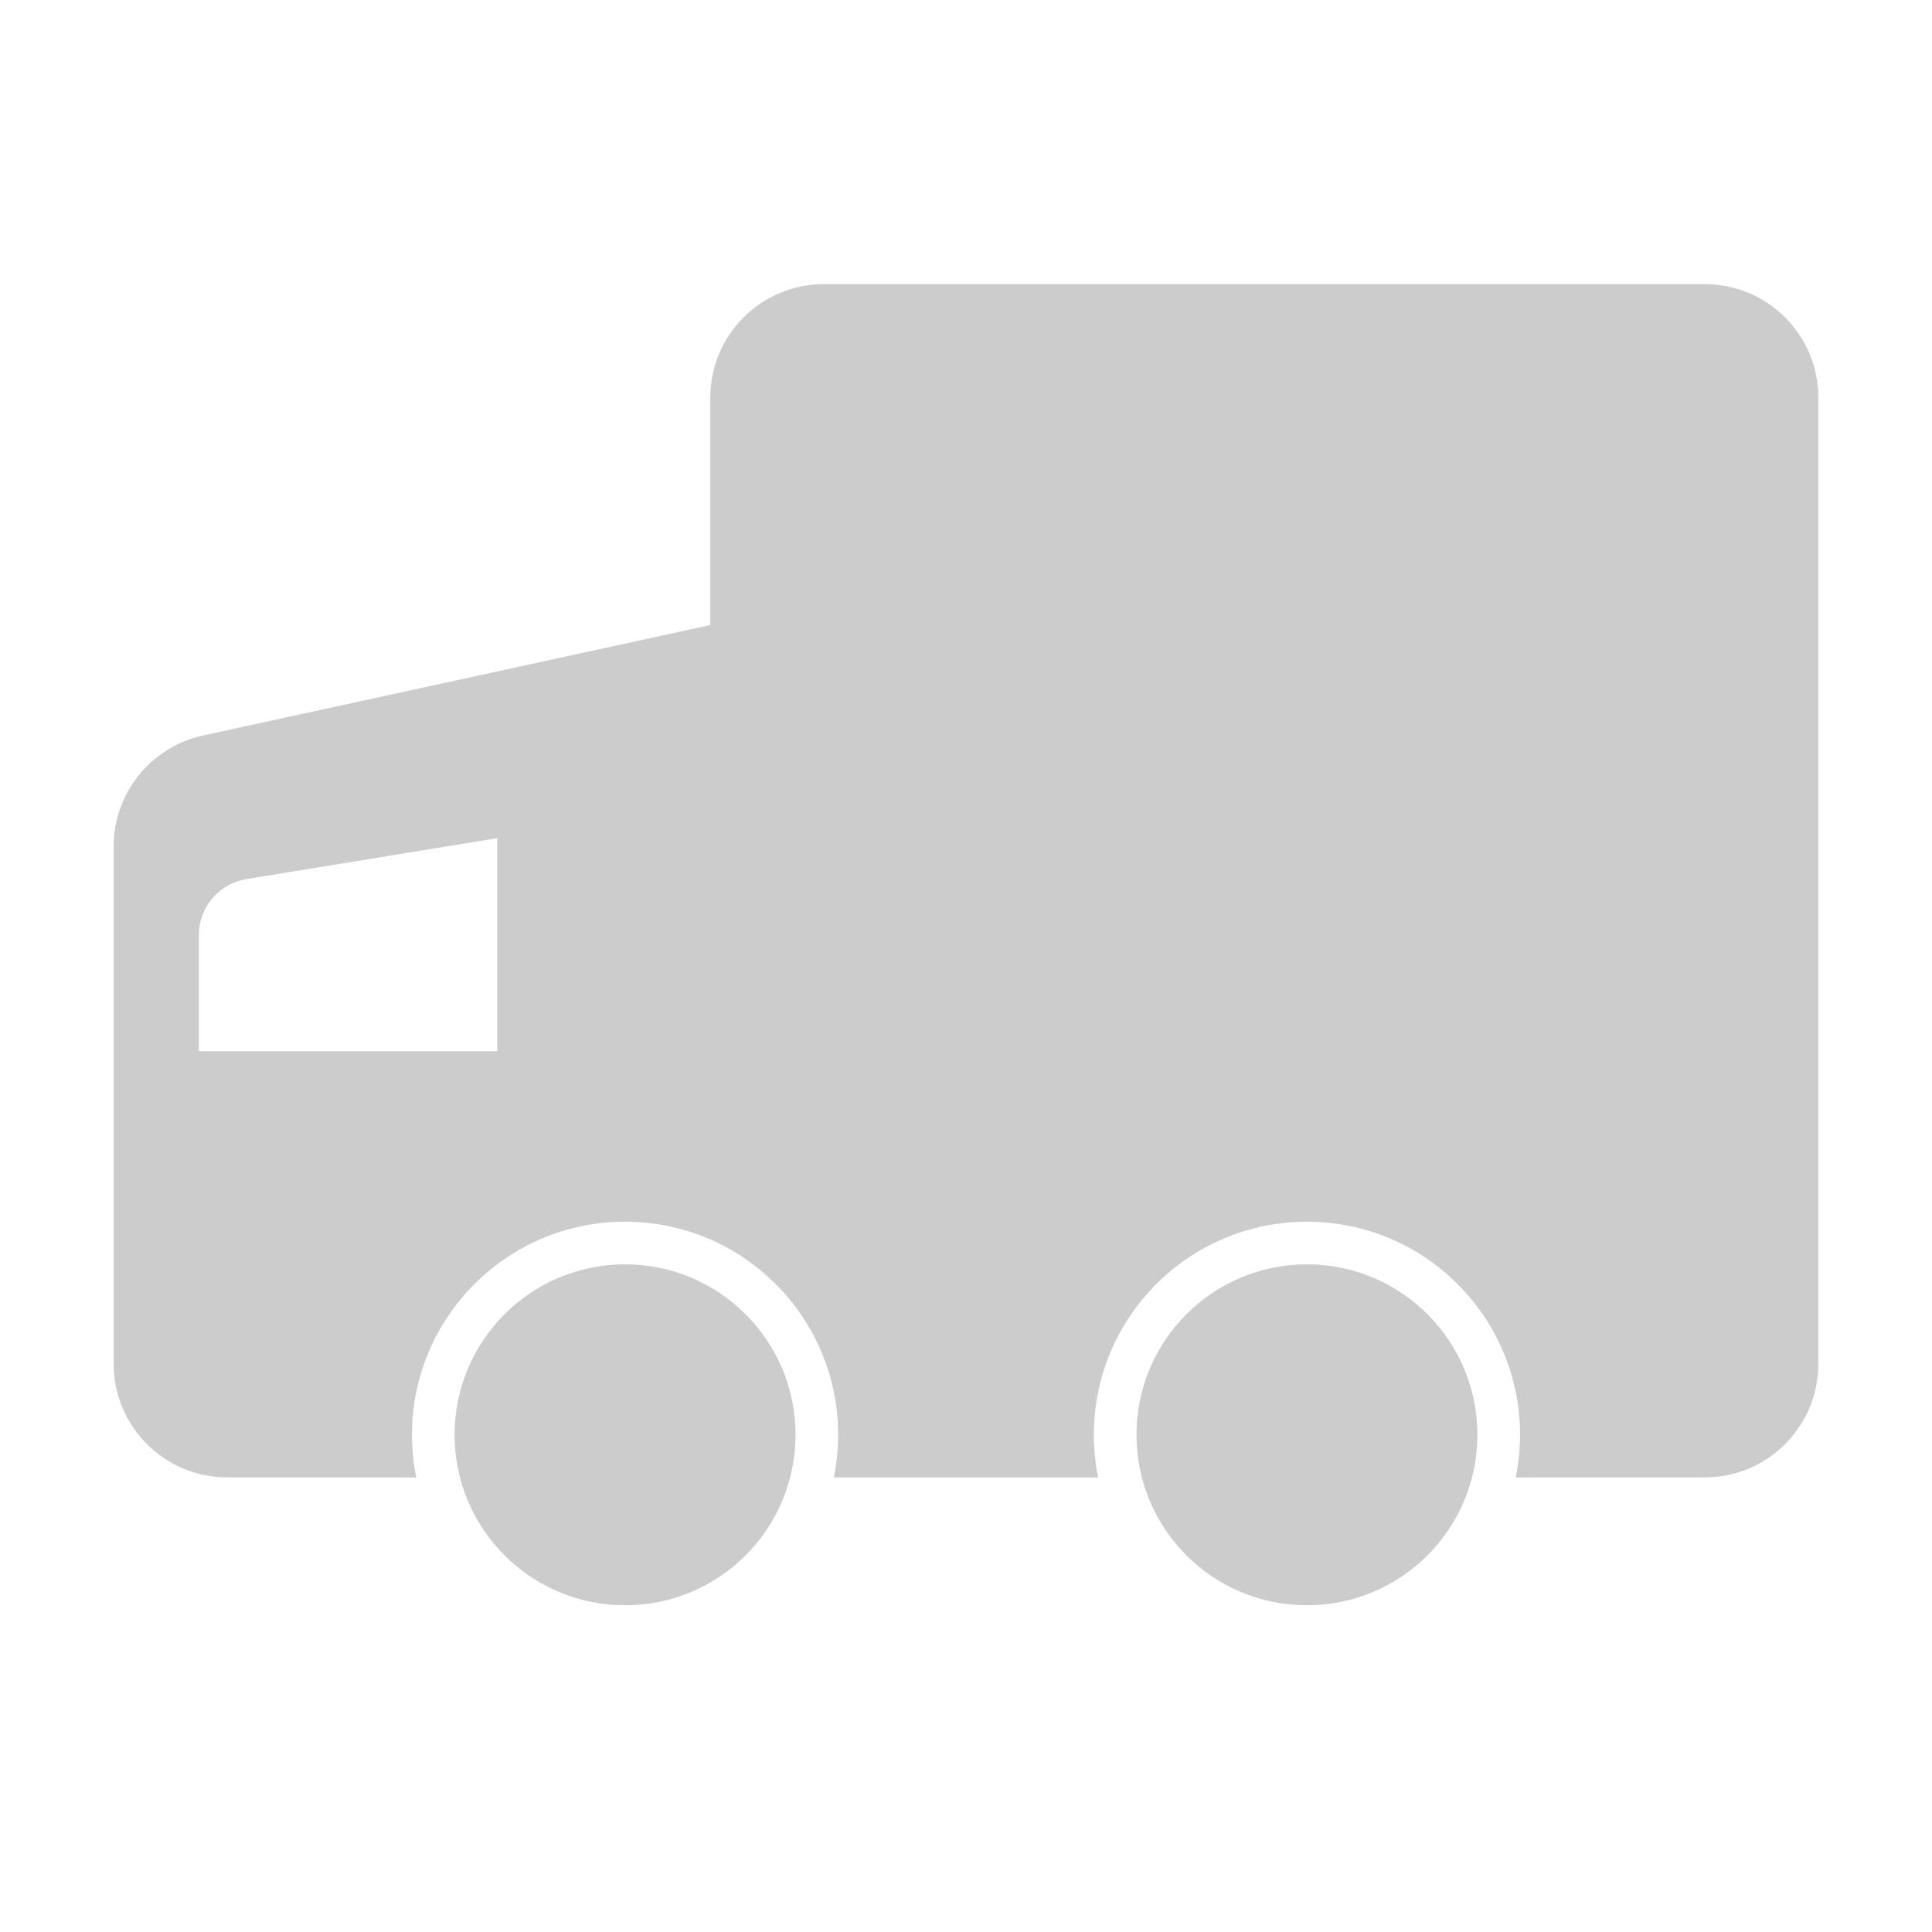 <?xml version="1.0" encoding="UTF-8"?>
<svg width="34px" height="34px" viewBox="0 0 34 34" version="1.1" xmlns="http://www.w3.org/2000/svg" xmlns:xlink="http://www.w3.org/1999/xlink">
    <title>icon_logistics_transport</title>
    <g id="订单详情" stroke="none" stroke-width="1" fill="none" fill-rule="evenodd">
        <g id="08-订单详情-待收货-查看物流展开" transform="translate(-73, -725)">
            <g id="收货地址栏备份-2" transform="translate(30, 702)">
                <g id="icon_logistics_transport" transform="translate(43, 23)">
                    <rect id="矩形" x="0" y="0" width="34" height="34"></rect>
                    <g id="编组-7" transform="translate(2, 5)" fill="#CCCCCC">
                        <path d="M28,0 C29.105,-2.02906125e-16 30,0.895 30,2 L30,19 C30,20.105 29.105,21 28,21 L24.675,21.001 C24.724,20.758 24.75,20.507 24.75,20.25 C24.75,18.179 23.071,16.5 21,16.5 C18.929,16.5 17.25,18.179 17.25,20.25 C17.25,20.507 17.276,20.758 17.325,21.001 L12.675,21.001 C12.724,20.758 12.75,20.507 12.75,20.25 C12.75,18.179 11.071,16.5 9,16.5 C6.929,16.5 5.25,18.179 5.25,20.25 C5.25,20.507 5.276,20.758 5.325,21.001 L2,21 C0.895,21 1.3527075e-16,20.105 0,19 L0,9.897 C3.28890221e-16,8.956 0.656,8.143 1.575,7.943 L10.5,6 L10.5,2 C10.5,0.895 11.395,2.02906125e-16 12.5,0 L28,0 Z M6.75,9.75 L2.339,10.47 C1.892,10.543 1.555,10.905 1.506,11.345 L1.5,11.457 L1.5,13.5 L6.75,13.5 L6.75,9.75 Z" id="形状结合"></path>
                        <path d="M9,17.25 C10.657,17.25 12,18.593 12,20.25 C12,21.907 10.657,23.25 9,23.25 C7.343,23.25 6,21.907 6,20.25 C6,18.593 7.343,17.25 9,17.25 Z M21,17.25 C22.657,17.25 24,18.593 24,20.25 C24,21.907 22.657,23.25 21,23.25 C19.343,23.25 18,21.907 18,20.25 C18,18.593 19.343,17.25 21,17.25 Z" id="形状结合备份"></path>
                    </g>
                </g>
            </g>
        </g>
    </g>
</svg>